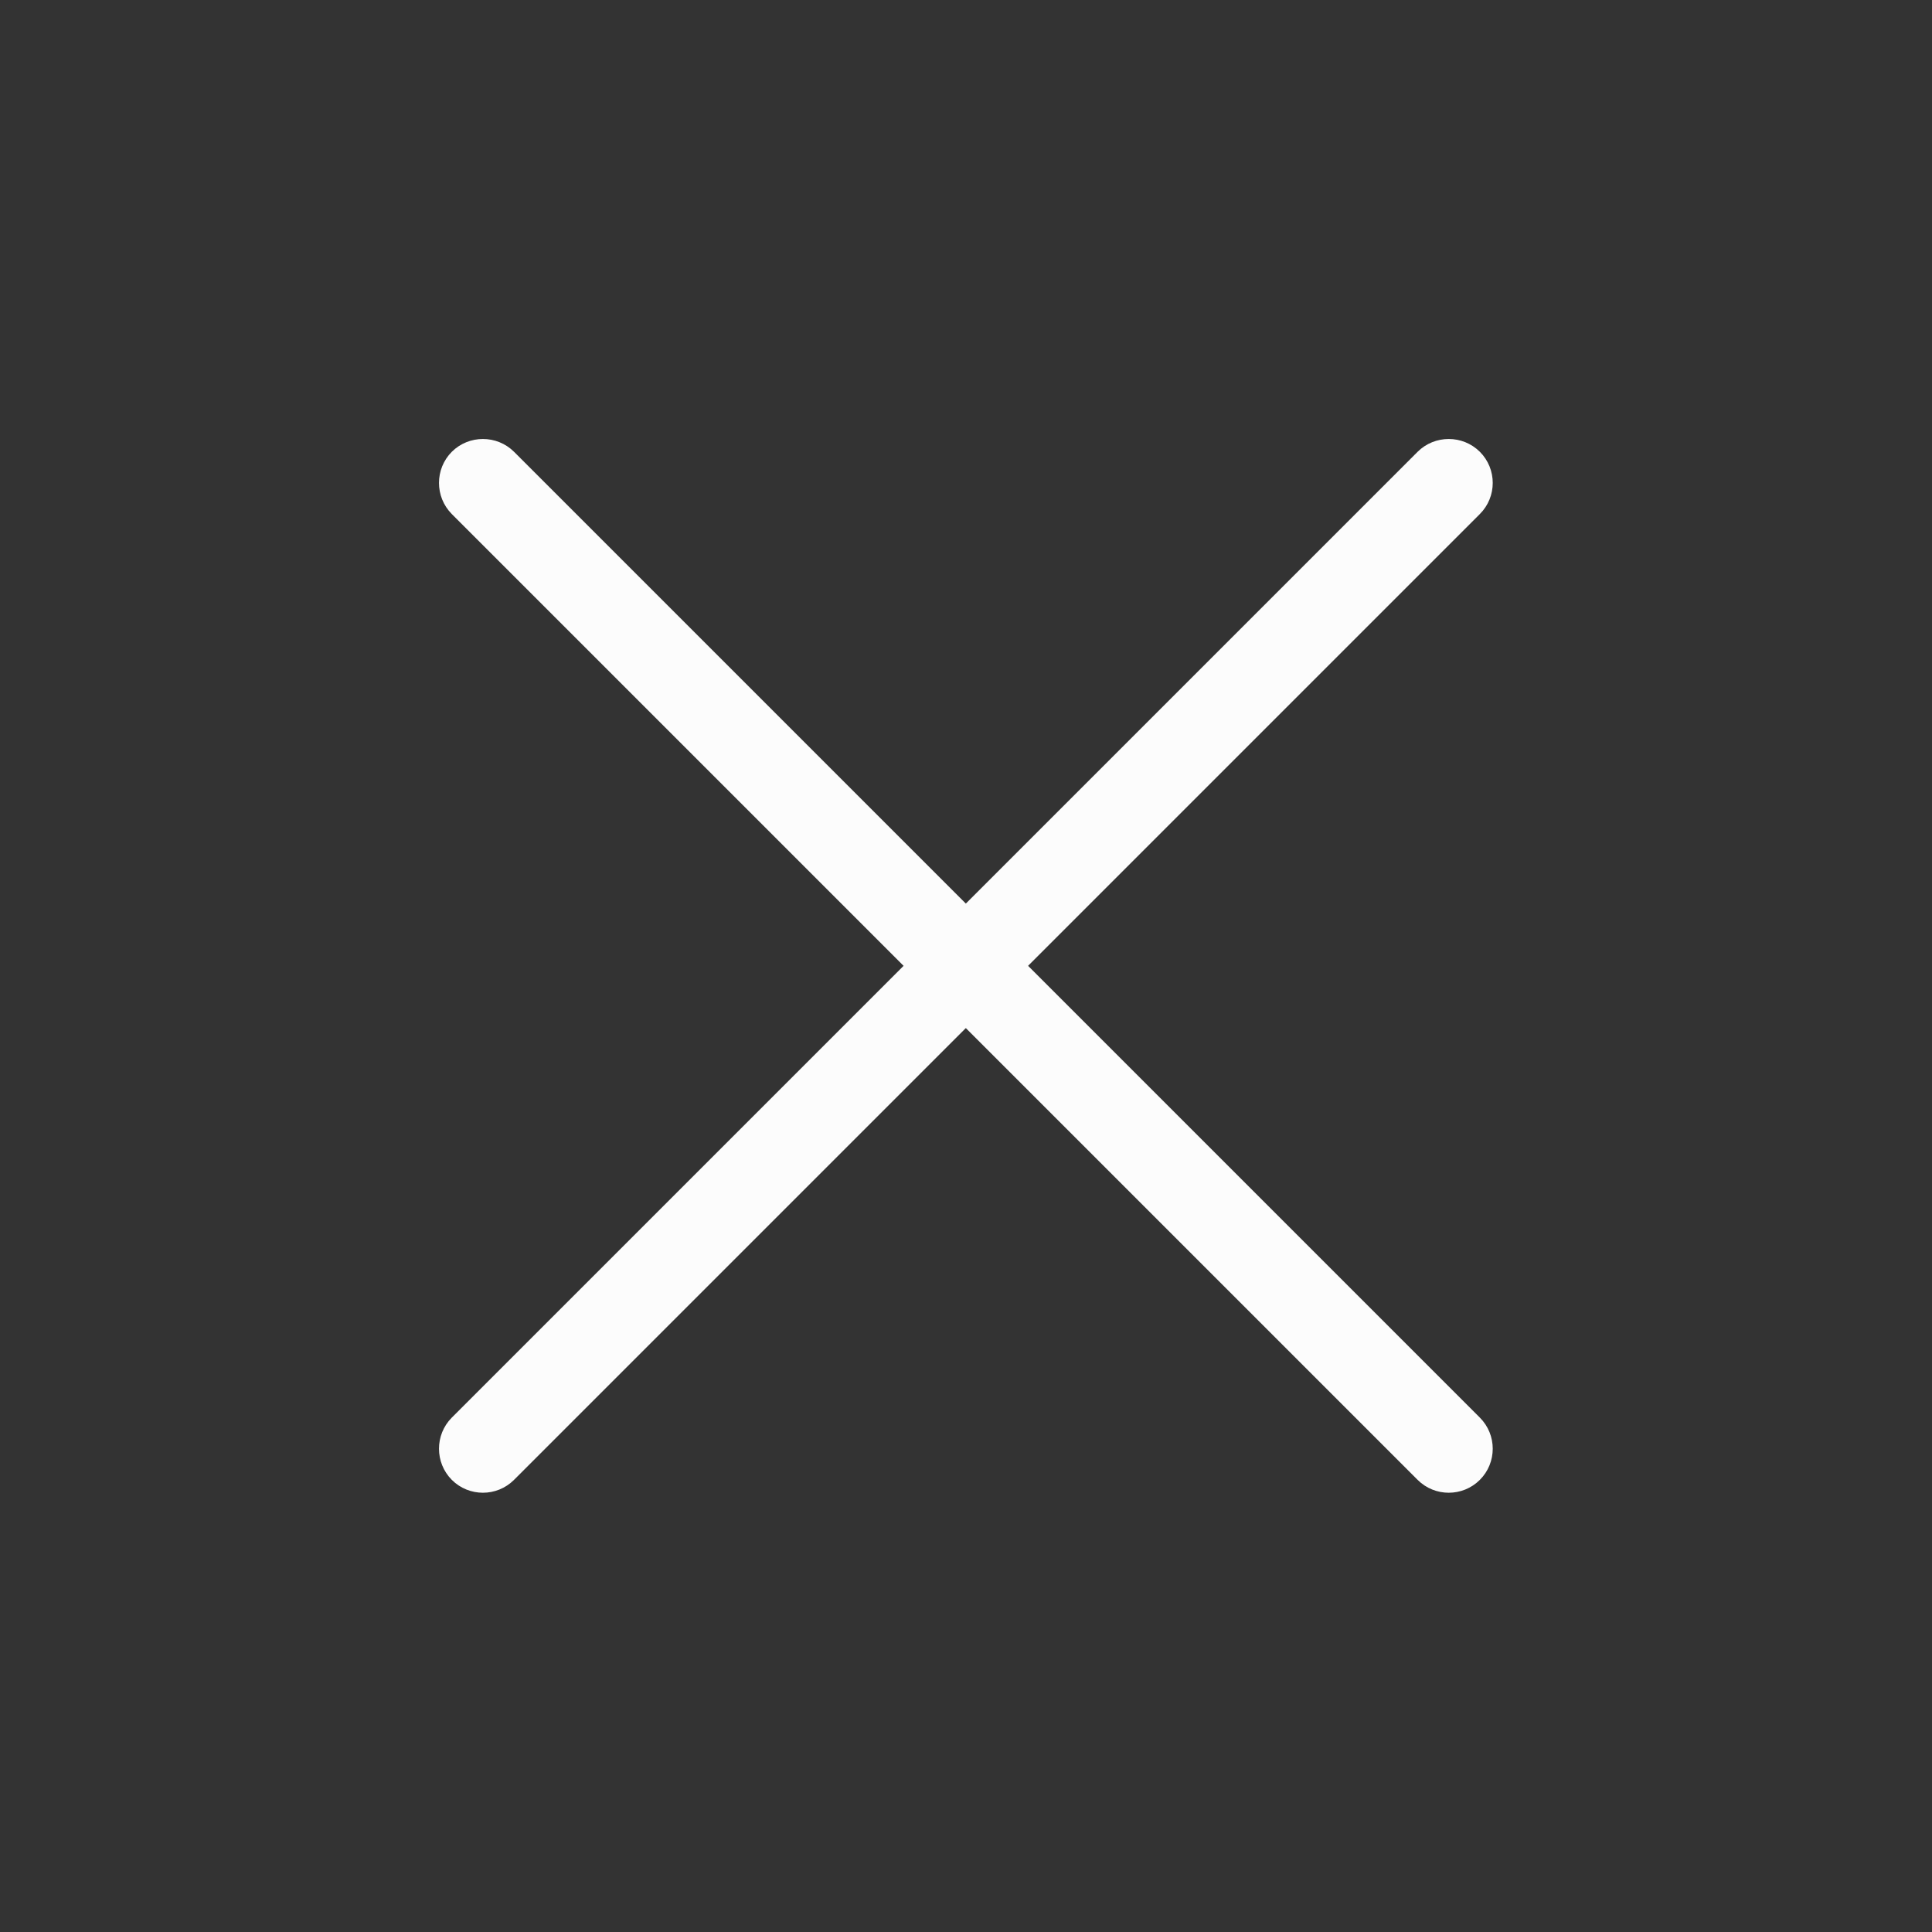 <?xml version='1.0' encoding='UTF-8' standalone='no'?>
<svg baseProfile="tiny" height="5.821mm" version="1.2" viewBox="0 0 22 22" width="5.821mm" xmlns="http://www.w3.org/2000/svg" xmlns:xlink="http://www.w3.org/1999/xlink">
    <rect x="0" y="0" width="22" height="22" fill="#333333" stroke="none"/>
    <style id="current-color-scheme" type="text/css">.ColorScheme-Text {color:#fcfcfc;}</style>
    <title>Qt SVG Document</title>
    <desc>Auto-generated by Klassy window decoration</desc>
    <defs/>
    <g fill="none" fill-rule="evenodd" stroke="black" stroke-linecap="square" stroke-linejoin="bevel" stroke-width="1">
        <g class="ColorScheme-Text" fill="currentColor" fill-opacity="1" font-family="Noto Sans" font-size="13.333" font-style="normal" font-weight="400" stroke="none" transform="matrix(1.222,0,0,1.222,0,0)">
            <path d="M4.79,4.21 L13.79,13.21 C13.95,13.37 13.95,13.63 13.79,13.79 C13.63,13.95 13.37,13.95 13.21,13.79 L4.21,4.79 C4.051,4.63 4.051,4.37 4.21,4.21 C4.37,4.051 4.63,4.051 4.79,4.21 " fill-rule="nonzero" vector-effect="none"/>
            <path d="M13.79,4.79 L4.79,13.79 C4.63,13.95 4.37,13.95 4.21,13.79 C4.051,13.63 4.051,13.37 4.21,13.21 L13.21,4.21 C13.37,4.051 13.63,4.051 13.79,4.21 C13.95,4.37 13.95,4.63 13.79,4.79 " fill-rule="nonzero" vector-effect="none"/>
        </g>
    </g>
</svg>
